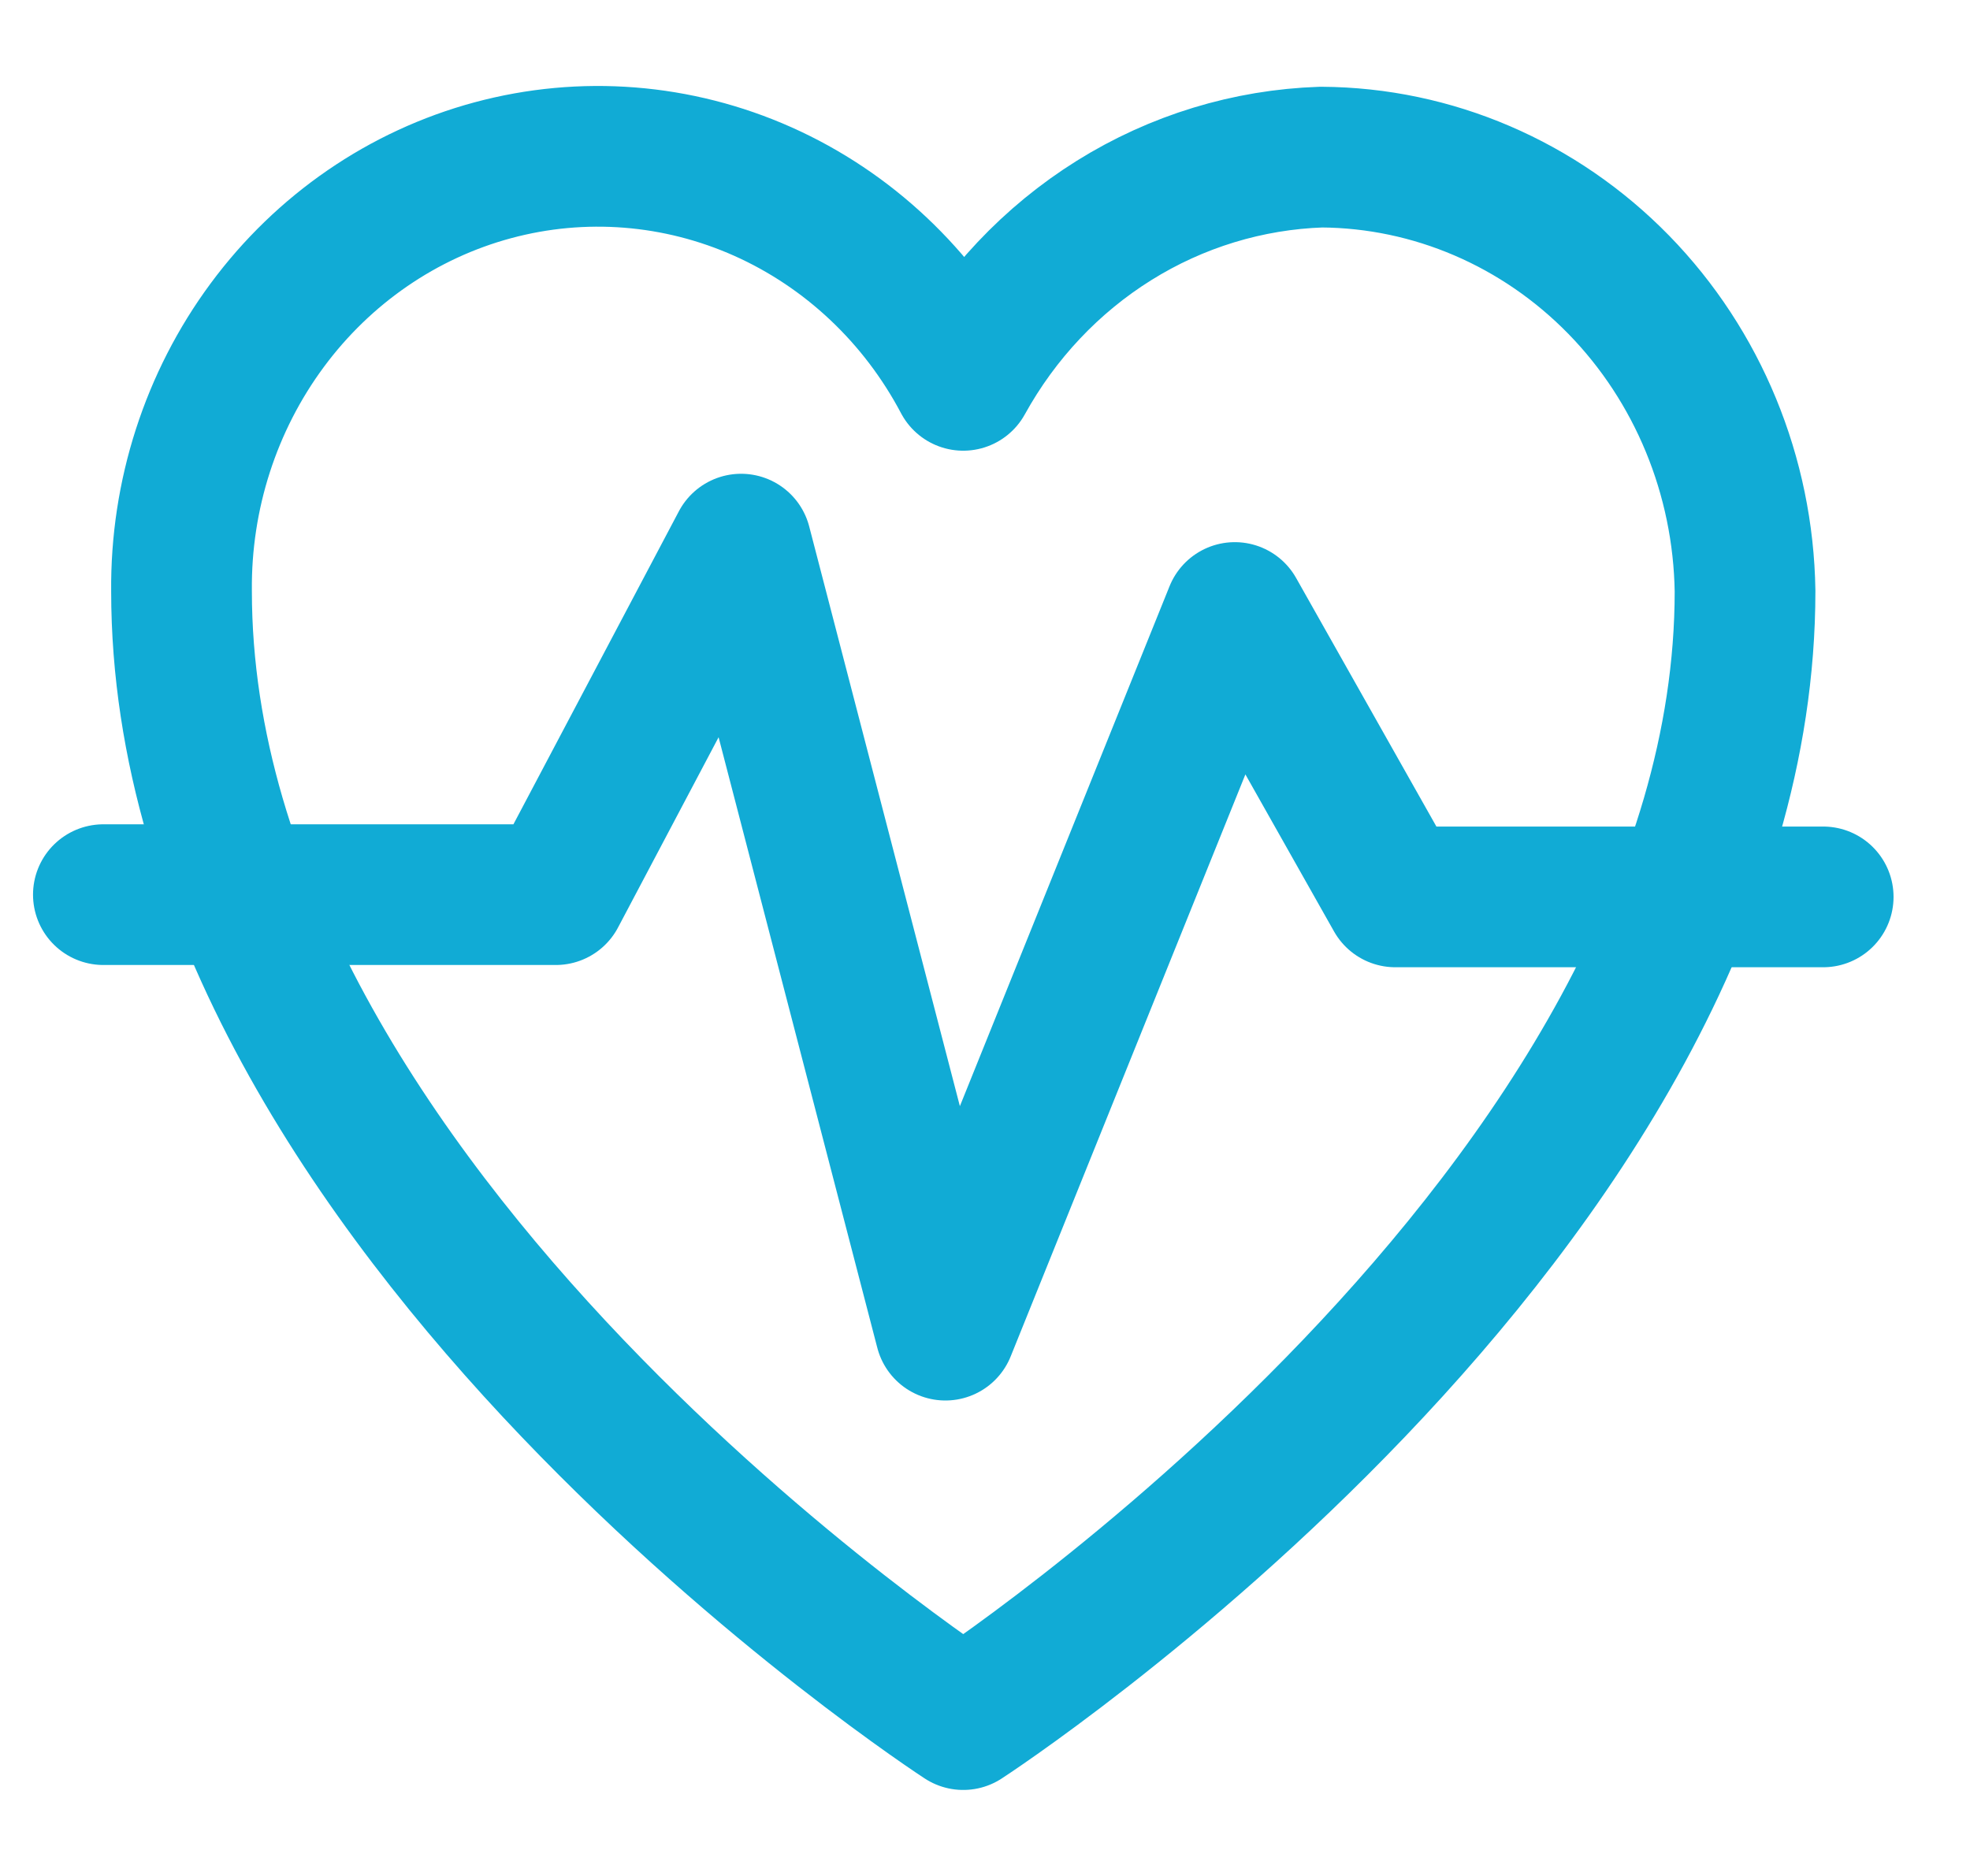 <svg width="21" height="20" viewBox="0 0 21 20" fill="none" xmlns="http://www.w3.org/2000/svg">
<g clip-path="url(#clip0)">
<path d="M14.085 1.675C13.305 1.701 12.544 1.933 11.876 2.35C11.208 2.767 10.655 3.354 10.268 4.055C9.794 3.157 9.042 2.449 8.134 2.043C7.225 1.637 6.211 1.557 5.254 1.815C4.296 2.073 3.449 2.655 2.848 3.468C2.247 4.281 1.925 5.278 1.935 6.302C1.935 12.92 10.268 18.333 10.268 18.333C10.268 18.333 18.602 12.92 18.602 6.302C18.583 5.073 18.1 3.901 17.256 3.036C16.411 2.171 15.273 1.682 14.085 1.675V1.675Z" stroke="#11ABD5" stroke-width="1.5" stroke-linecap="round" stroke-linejoin="round"/>
<path d="M1.102 9.538H5.925L7.9 5.801L10.078 14.181L13.163 6.53L14.874 9.562H19.435" stroke="#11ABD5" stroke-width="1.5" stroke-linecap="round" stroke-linejoin="round"/>
</g>
<defs>
<clipPath id="clip0">
<rect width="20" height="20" fill="white" transform="translate(0.268)"/>
</clipPath>
</defs>
</svg>
